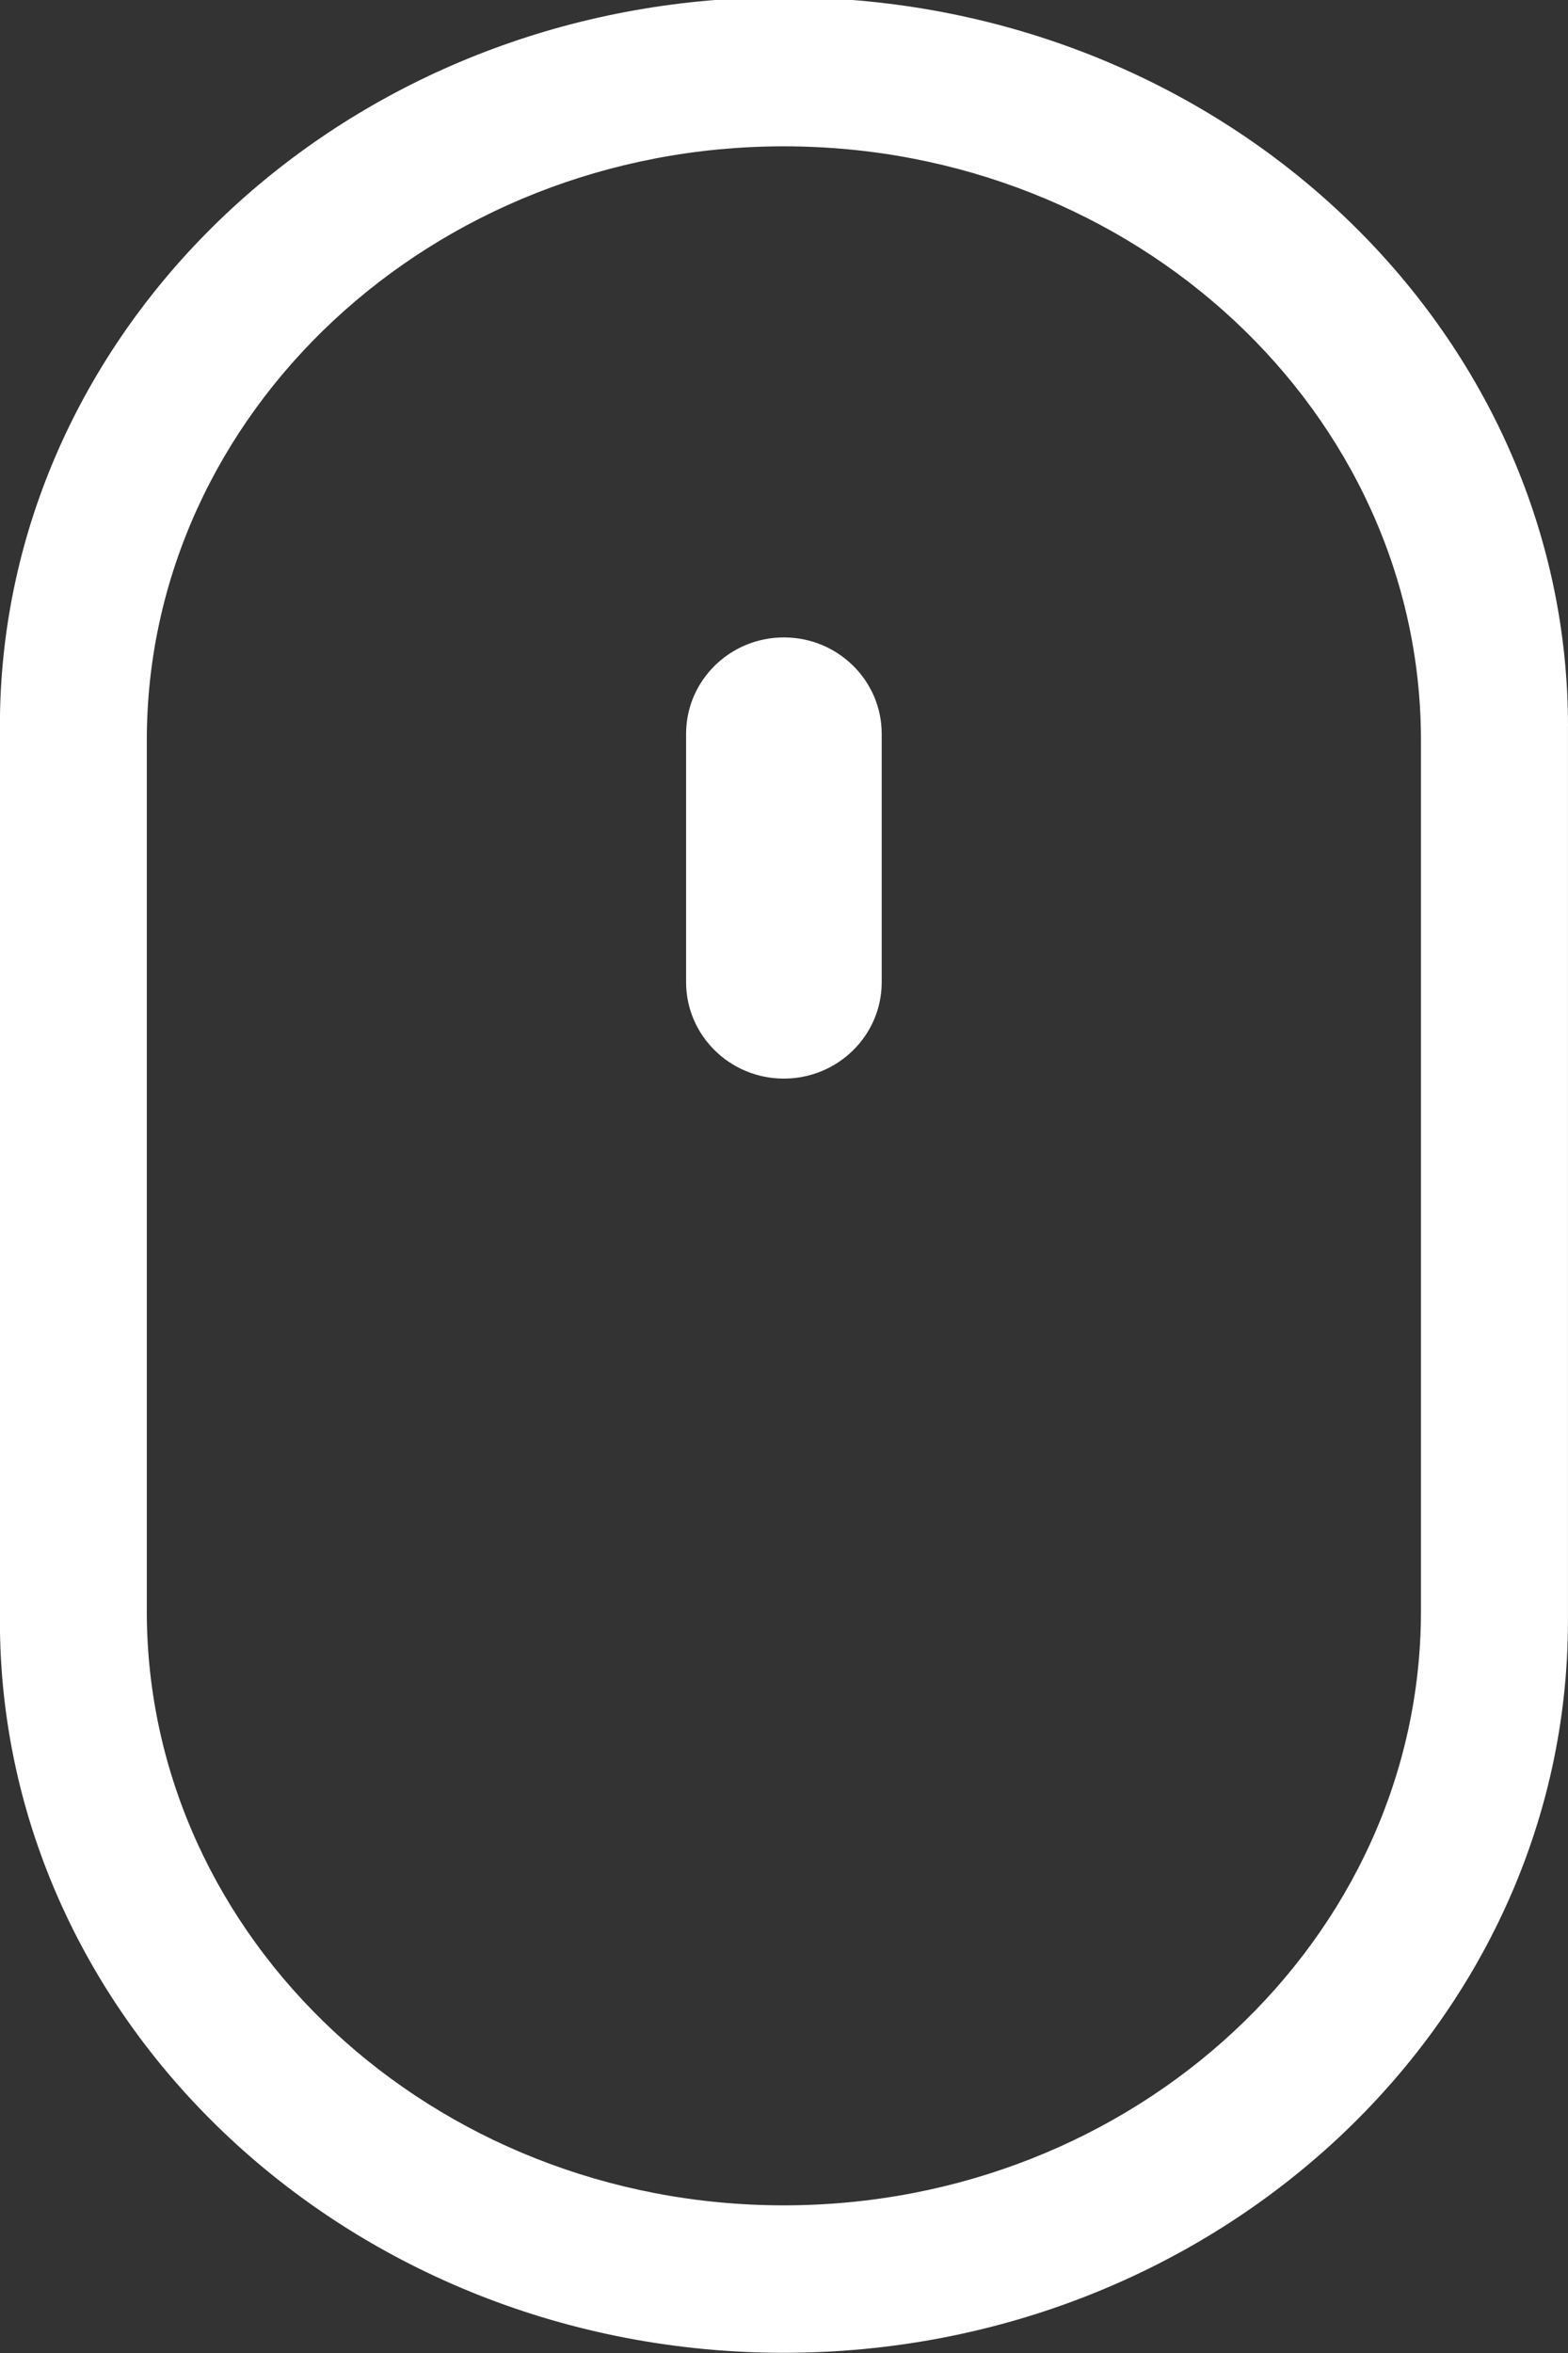<svg xmlns="http://www.w3.org/2000/svg" width="32" height="48" viewBox="0 0 32 48"><rect x="0" y="0" width="32" height="48" fill="#333333" stroke="none"/><g><g><g><path fill="#fff" d="M31.999 14.811v18.255c0 8.232-7.178 14.93-16.002 14.93-8.821 0-15.999-6.698-15.999-14.93V14.811c0-7.75 6.42-14.2 14.672-14.817h2.654C25.58.617 31.998 7.068 32 14.811zm-3 .292C29 8.42 23.166 2.985 15.996 2.985c-7.168 0-13 5.435-13 12.118v17.765c0 6.685 5.832 12.12 13 12.12 7.17 0 13.003-5.435 13.003-12.12zm-11.005-.132v5.066c0 1.085-.895 1.966-1.997 1.966-1.101 0-1.995-.881-1.995-1.966V14.97c0-1.087.894-1.967 1.995-1.967 1.103 0 1.997.88 1.997 1.967z"/></g></g></g></svg>